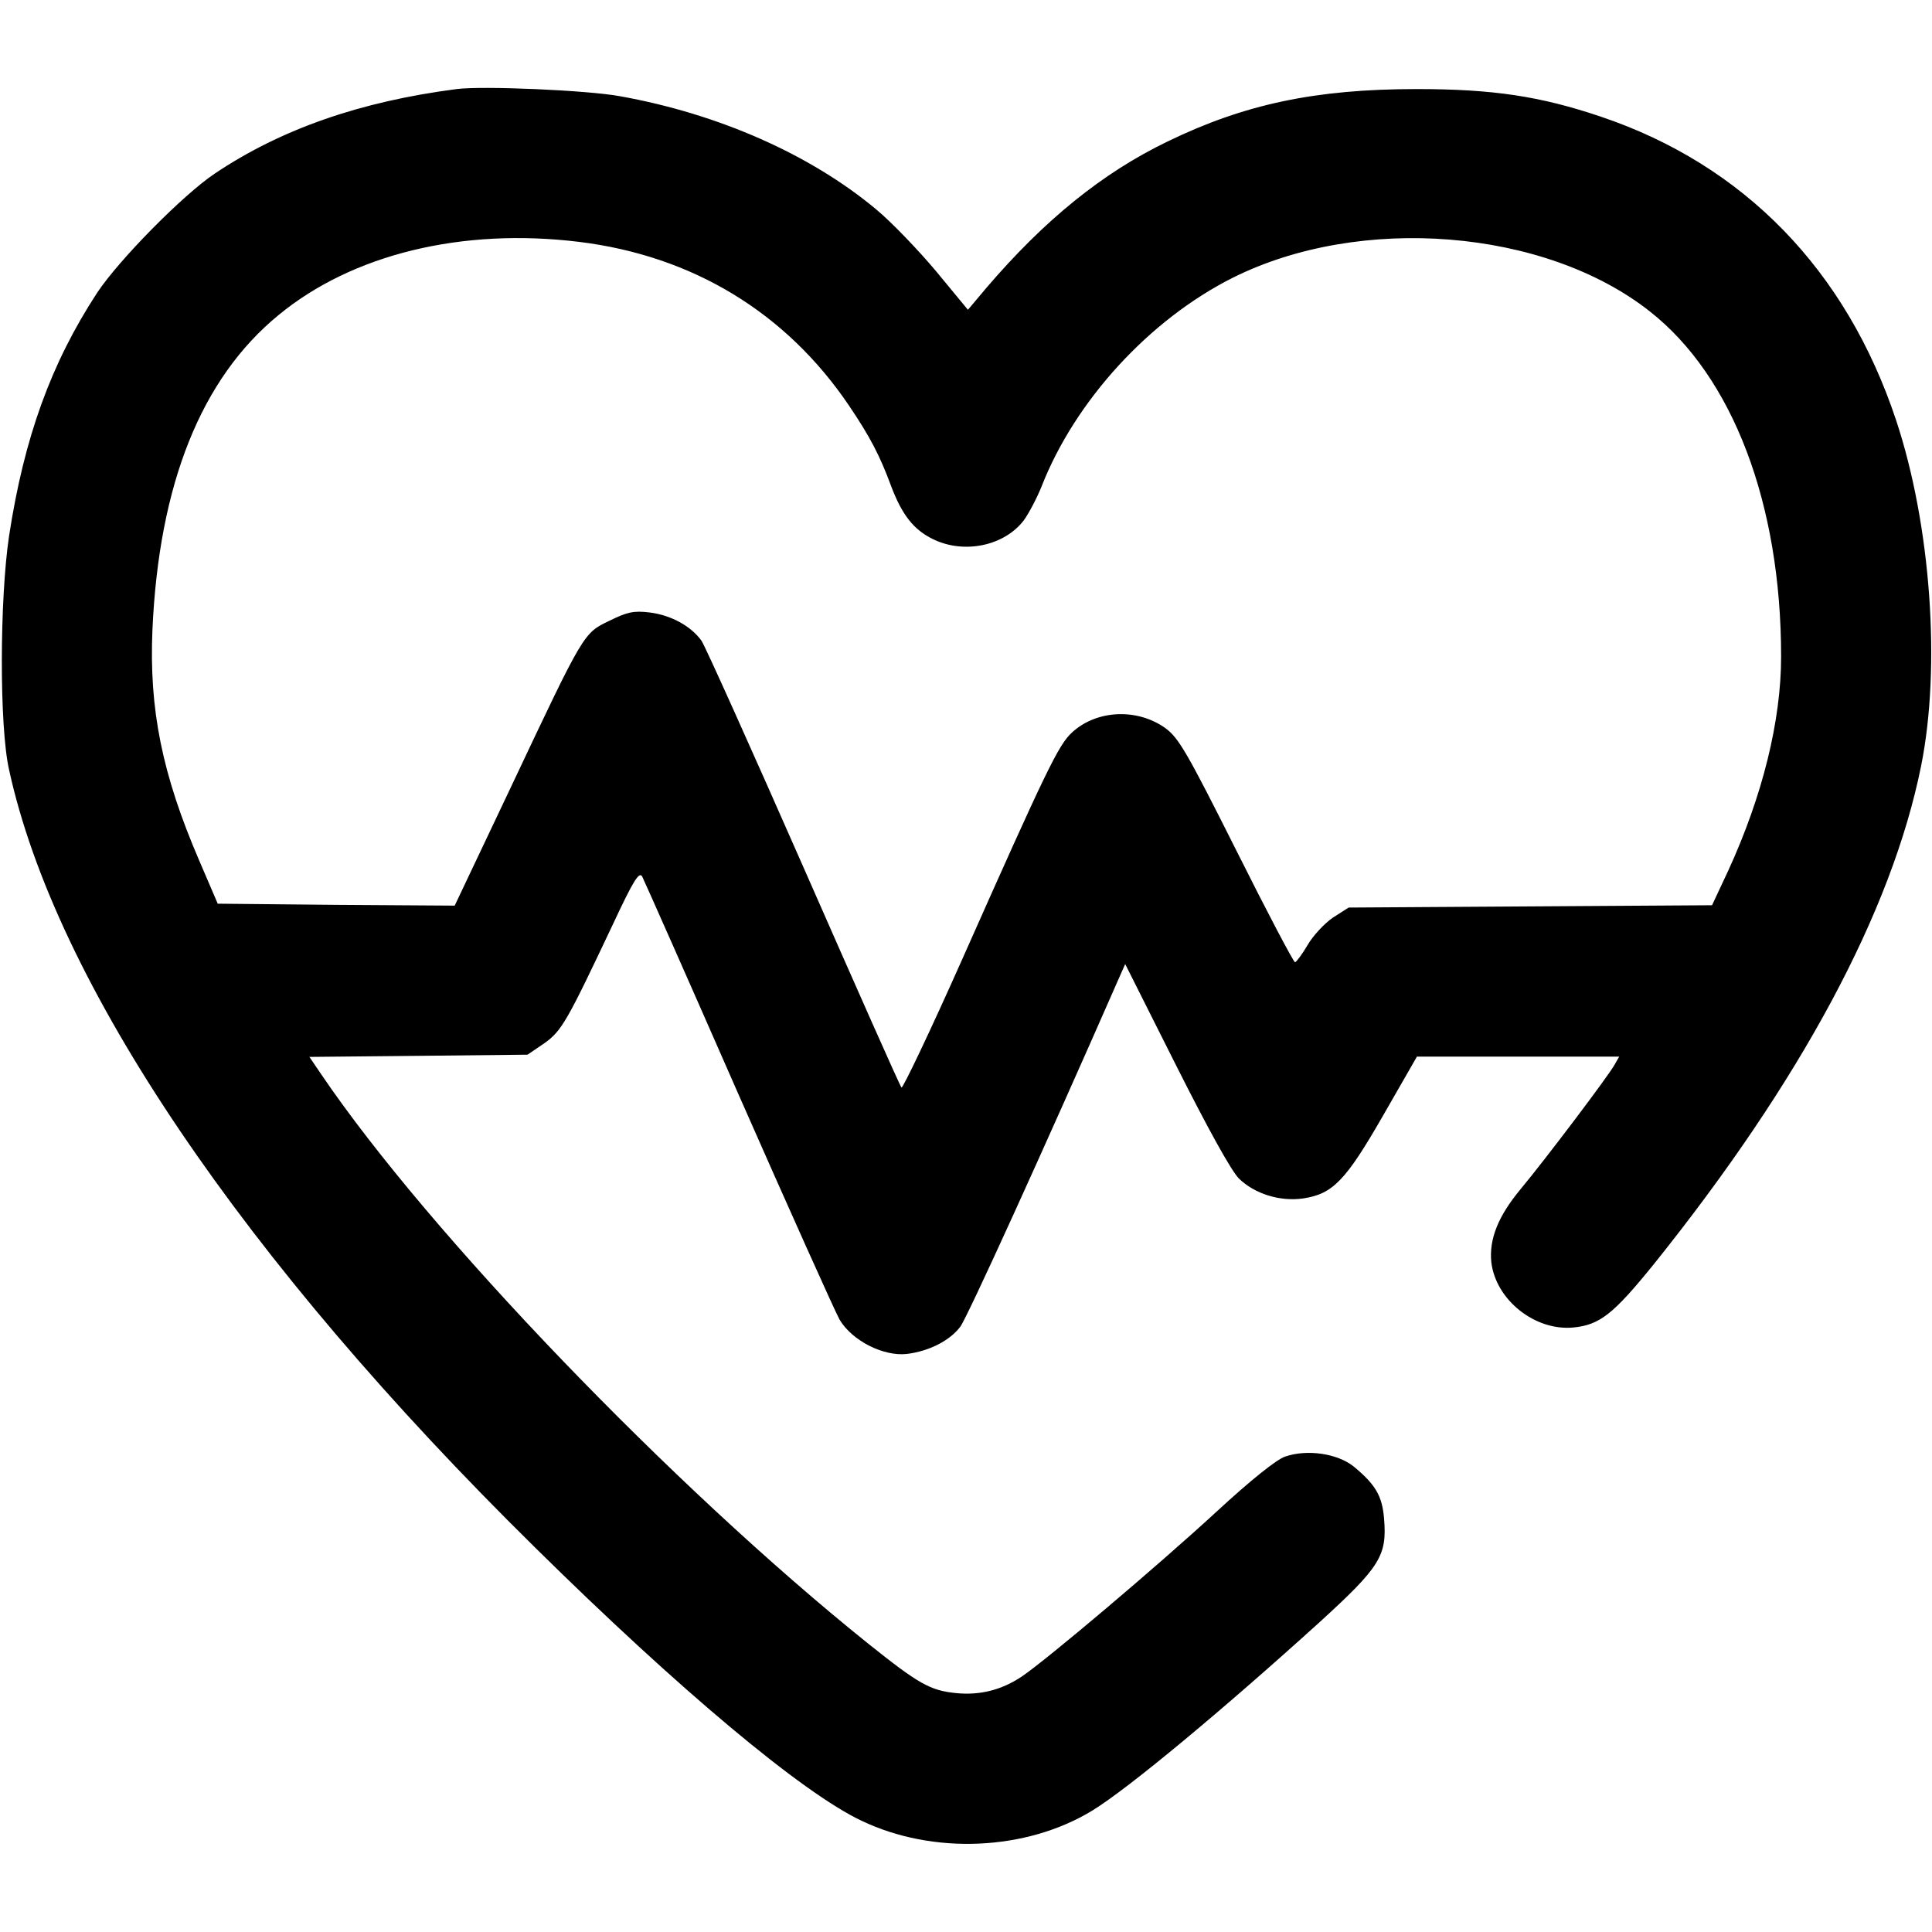 <svg width="20" height="20" viewBox="0 0 20 20" fill="none" xmlns="http://www.w3.org/2000/svg">
<g clip-path="url(#clip0_216_2639)">
<path d="M4.727 0.922C3.73 1.051 2.91 1.336 2.223 1.797C1.891 2.02 1.234 2.688 1.008 3.027C0.527 3.762 0.25 4.531 0.094 5.547C-0.004 6.203 -0.008 7.52 0.094 7.969C0.574 10.172 2.512 13.039 5.535 16.016C7.031 17.492 8.305 18.559 8.918 18.848C9.66 19.203 10.625 19.16 11.309 18.742C11.684 18.512 12.66 17.699 13.66 16.793C14.289 16.219 14.359 16.105 14.328 15.723C14.309 15.484 14.238 15.367 14.012 15.18C13.844 15.047 13.535 15 13.305 15.078C13.219 15.105 12.949 15.32 12.59 15.652C11.965 16.227 10.836 17.18 10.578 17.355C10.367 17.496 10.145 17.551 9.898 17.527C9.629 17.5 9.512 17.434 8.984 17.012C6.961 15.387 4.441 12.766 3.328 11.125L3.203 10.941L4.332 10.93L5.461 10.918L5.633 10.801C5.816 10.672 5.871 10.57 6.344 9.57C6.559 9.109 6.617 9.02 6.648 9.074C6.668 9.113 7.117 10.125 7.641 11.32C8.168 12.516 8.641 13.57 8.691 13.66C8.82 13.879 9.145 14.043 9.387 14.016C9.617 13.988 9.832 13.879 9.941 13.734C10.012 13.641 10.816 11.875 11.57 10.156L11.648 9.98L12.172 11.023C12.508 11.691 12.742 12.113 12.824 12.199C12.988 12.359 13.25 12.441 13.492 12.406C13.797 12.359 13.93 12.223 14.316 11.551L14.668 10.938H15.715H16.762L16.715 11.02C16.66 11.125 15.996 12.004 15.742 12.309C15.508 12.59 15.414 12.828 15.438 13.066C15.484 13.457 15.891 13.781 16.289 13.742C16.562 13.715 16.703 13.602 17.121 13.086C18.641 11.191 19.582 9.441 19.887 7.93C20.094 6.902 19.988 5.434 19.629 4.352C19.113 2.797 18.055 1.707 16.57 1.207C15.945 0.996 15.453 0.922 14.668 0.922C13.617 0.922 12.883 1.078 12.086 1.465C11.414 1.789 10.812 2.277 10.211 2.98L10.02 3.207L9.688 2.805C9.504 2.586 9.227 2.297 9.066 2.164C8.391 1.602 7.445 1.18 6.418 0.996C6.082 0.934 4.996 0.887 4.727 0.922ZM5.996 2.504C7.168 2.648 8.137 3.234 8.789 4.199C9.008 4.523 9.109 4.719 9.223 5.027C9.336 5.328 9.457 5.484 9.66 5.582C9.98 5.738 10.395 5.652 10.598 5.387C10.652 5.312 10.734 5.156 10.781 5.039C11.129 4.148 11.898 3.309 12.762 2.875C14.082 2.215 15.992 2.367 17.078 3.223C17.938 3.898 18.438 5.215 18.438 6.797C18.438 7.461 18.246 8.238 17.891 9.012L17.723 9.371L15.84 9.383L13.961 9.395L13.797 9.5C13.711 9.559 13.59 9.688 13.535 9.785C13.477 9.883 13.418 9.961 13.406 9.961C13.391 9.961 13.117 9.441 12.801 8.809C12.289 7.789 12.203 7.641 12.066 7.539C11.773 7.328 11.352 7.348 11.098 7.582C10.957 7.711 10.836 7.961 9.961 9.93C9.629 10.676 9.344 11.273 9.332 11.258C9.316 11.242 8.863 10.219 8.32 8.984C7.777 7.75 7.301 6.691 7.262 6.633C7.152 6.48 6.945 6.367 6.723 6.34C6.559 6.32 6.492 6.336 6.309 6.426C6.039 6.555 6.047 6.543 5.289 8.148L4.707 9.375L3.48 9.367L2.254 9.355L2.063 8.91C1.676 8.012 1.543 7.34 1.578 6.52C1.645 5.012 2.082 3.918 2.883 3.262C3.645 2.633 4.781 2.355 5.996 2.504Z" fill="black"/>
</g>
<defs>
<clipPath id="clip0_216_2639">
<rect width="20" height="20" fill="white"/>
</clipPath>
</defs>
</svg>
